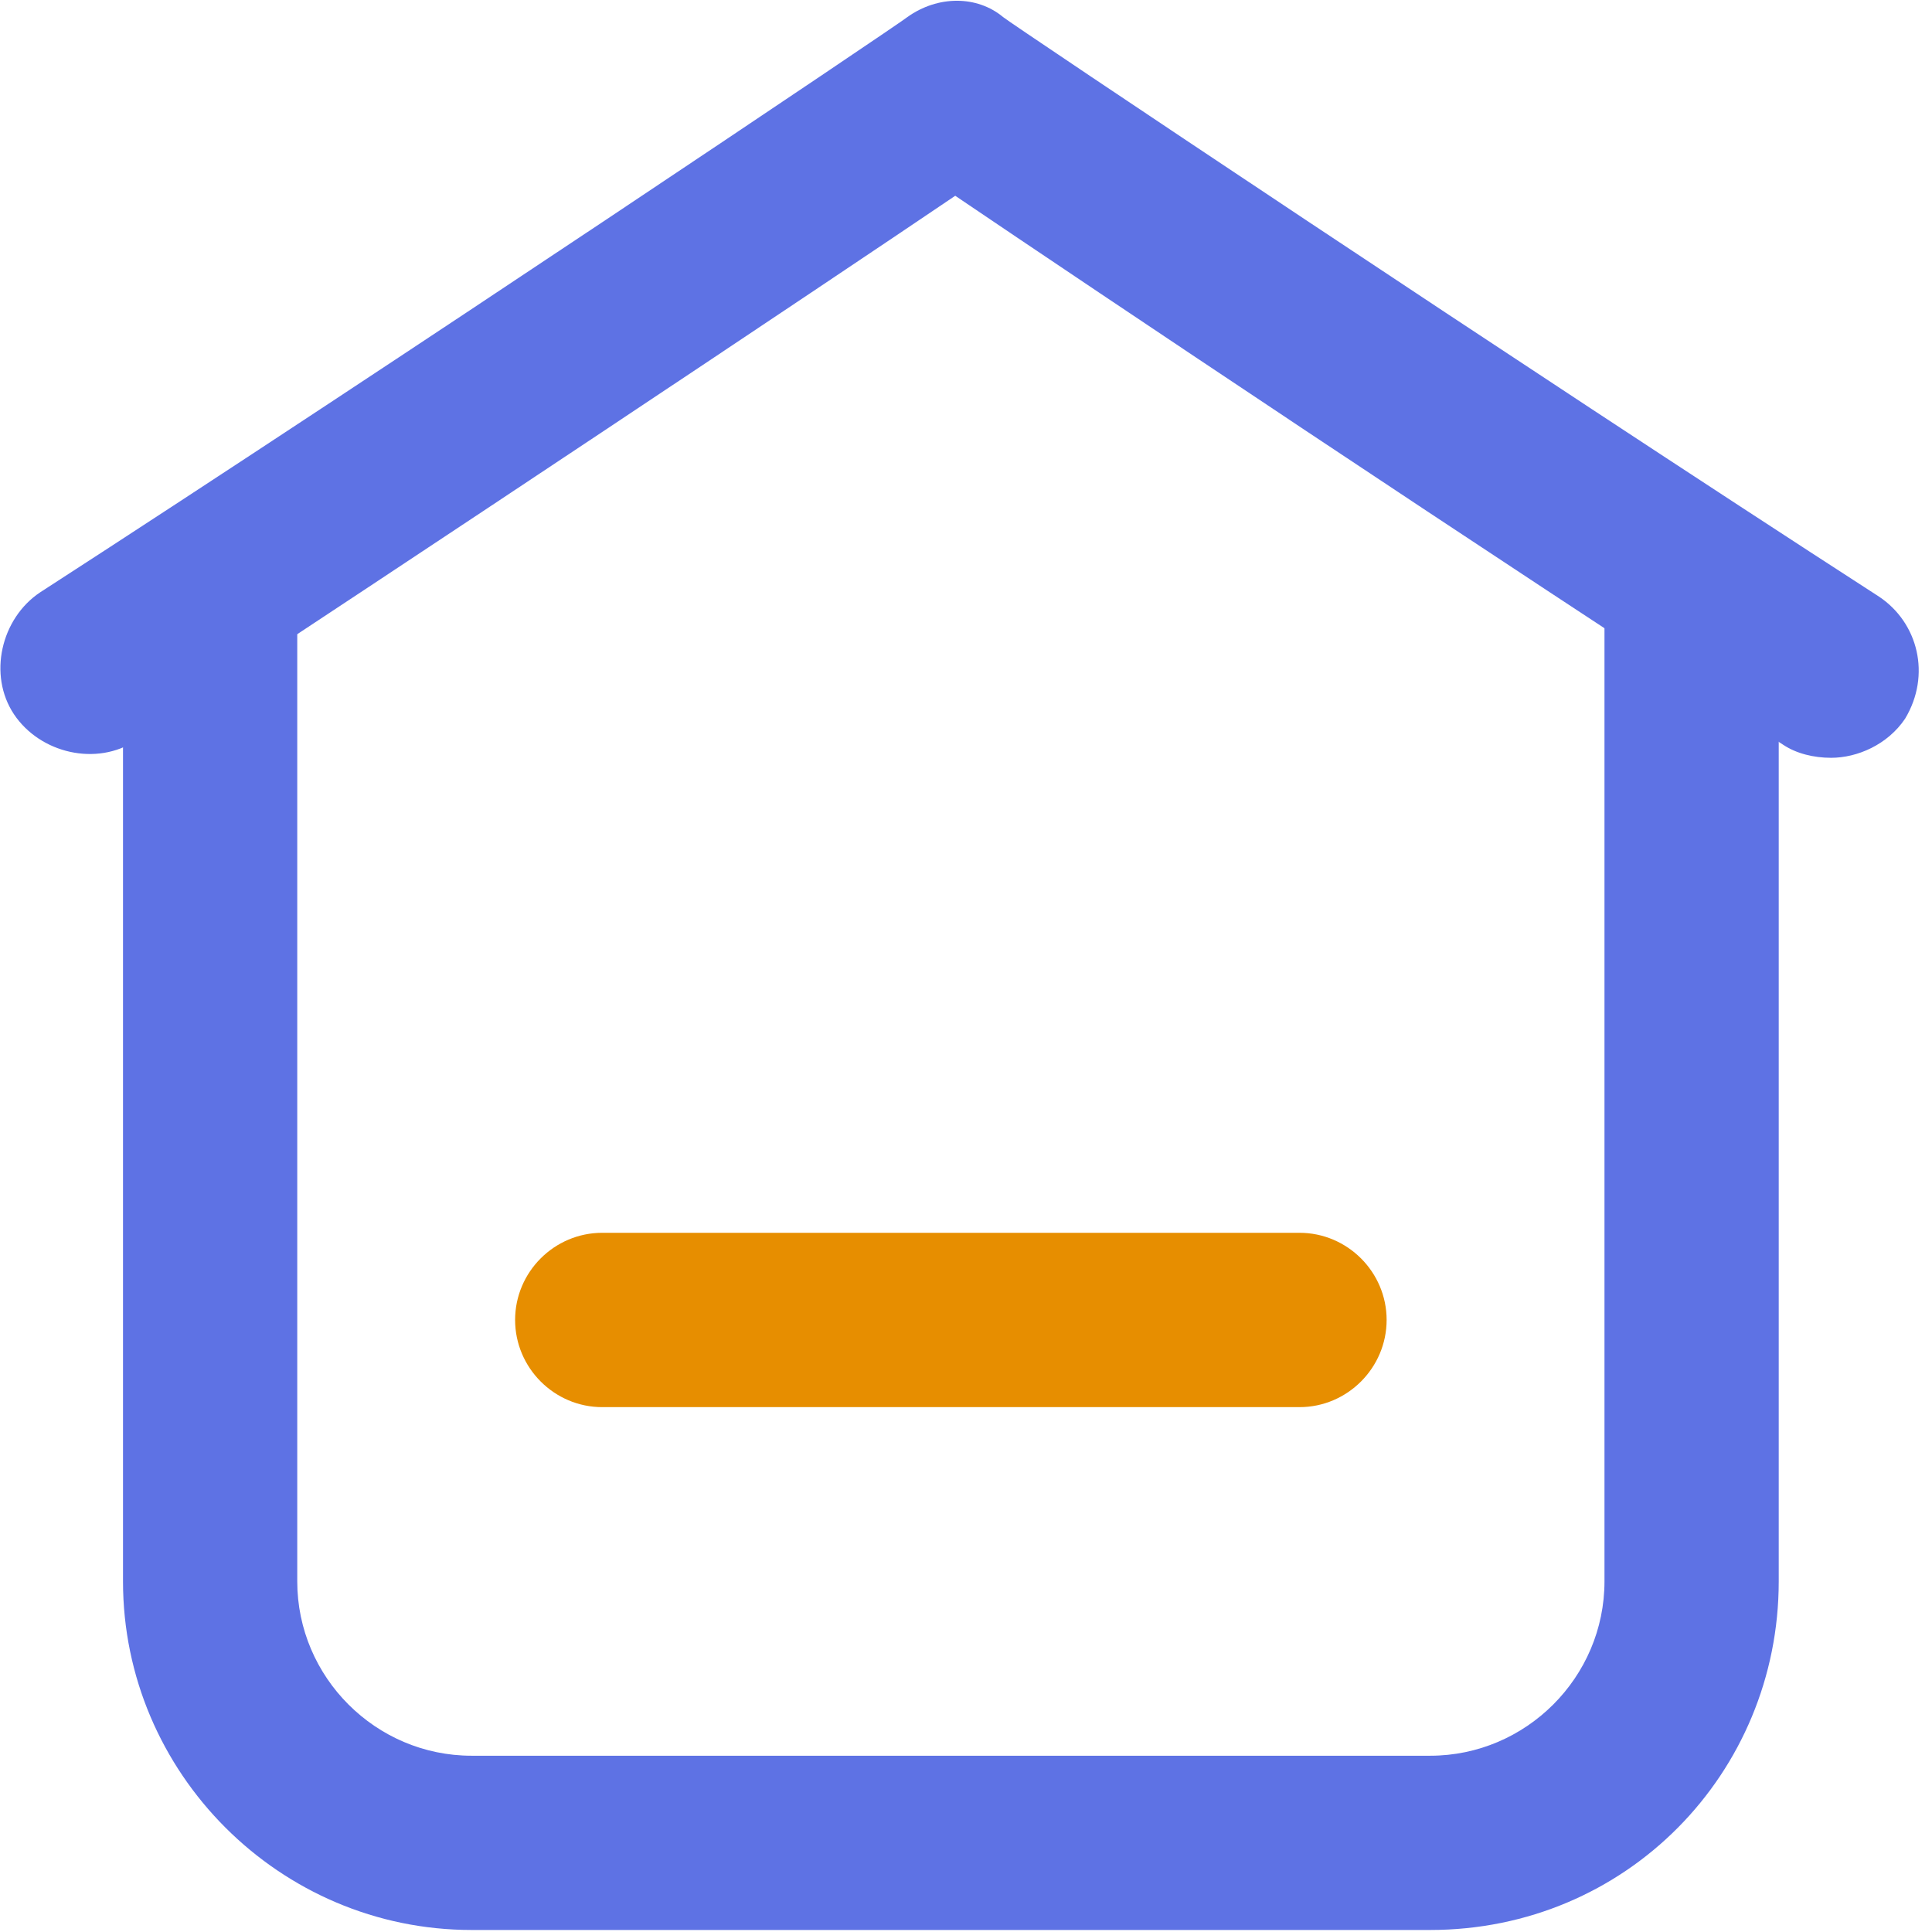 <?xml version="1.0" encoding="UTF-8"?>
<svg width="21px" height="21px" viewBox="0 0 21 21" version="1.1" xmlns="http://www.w3.org/2000/svg" xmlns:xlink="http://www.w3.org/1999/xlink">
    <!-- Generator: Sketch 57.1 (83088) - https://sketch.com -->
    <title>首页/icon/选中</title>
    <desc>Created with Sketch.</desc>
    <g id="Page-1" stroke="none" stroke-width="1" fill="none" fill-rule="evenodd">
        <g id="首页2" transform="translate(-117, -3799)" fill-rule="nonzero">
            <g id="Group-7" transform="translate(0, 3793)">
                <g id="首页" transform="translate(117, 6)">
                    <g id="首页/icon/选中">
                        <path d="M15.545,20.978 L5.126,20.978 C3.042,20.978 1.337,19.273 1.337,17.189 L1.337,6.769 C1.337,6.248 1.763,5.822 2.284,5.822 C2.805,5.822 3.231,6.248 3.231,6.769 L3.231,17.189 C3.231,18.231 4.084,19.084 5.126,19.084 L15.545,19.084 C16.587,19.084 17.44,18.231 17.44,17.189 L17.44,6.769 C17.44,6.248 17.866,5.822 18.387,5.822 C18.908,5.822 19.334,6.248 19.334,6.769 L19.334,17.189 C19.334,19.273 17.677,20.978 15.545,20.978 Z" id="Path" fill="#5E72E4"></path>
                        <path d="M19.903,8.237 C19.713,8.237 19.524,8.19 19.382,8.095 C16.161,6.011 11.851,3.122 10.383,2.128 C8.915,3.122 4.652,5.964 1.479,8.048 C1.052,8.332 0.437,8.19 0.152,7.764 C-0.132,7.338 0.01,6.722 0.437,6.438 C4.32,3.927 9.814,0.233 9.862,0.186 C10.193,-0.051 10.62,-0.051 10.904,0.186 C10.951,0.233 16.54,3.975 20.424,6.485 C20.85,6.769 20.992,7.338 20.708,7.811 C20.518,8.095 20.187,8.237 19.903,8.237 Z" id="Path" fill="#5E72E4"></path>
                        <path d="M14.125,15.295 L6.546,15.295 C6.025,15.295 5.599,14.868 5.599,14.347 C5.599,13.826 6.025,13.4 6.546,13.4 L14.125,13.4 C14.645,13.4 15.072,13.826 15.072,14.347 C15.072,14.868 14.645,15.295 14.125,15.295 Z" id="Path" fill="#E78E00"></path>
                    </g>
                </g>
            </g>
        </g>
    </g>
</svg>